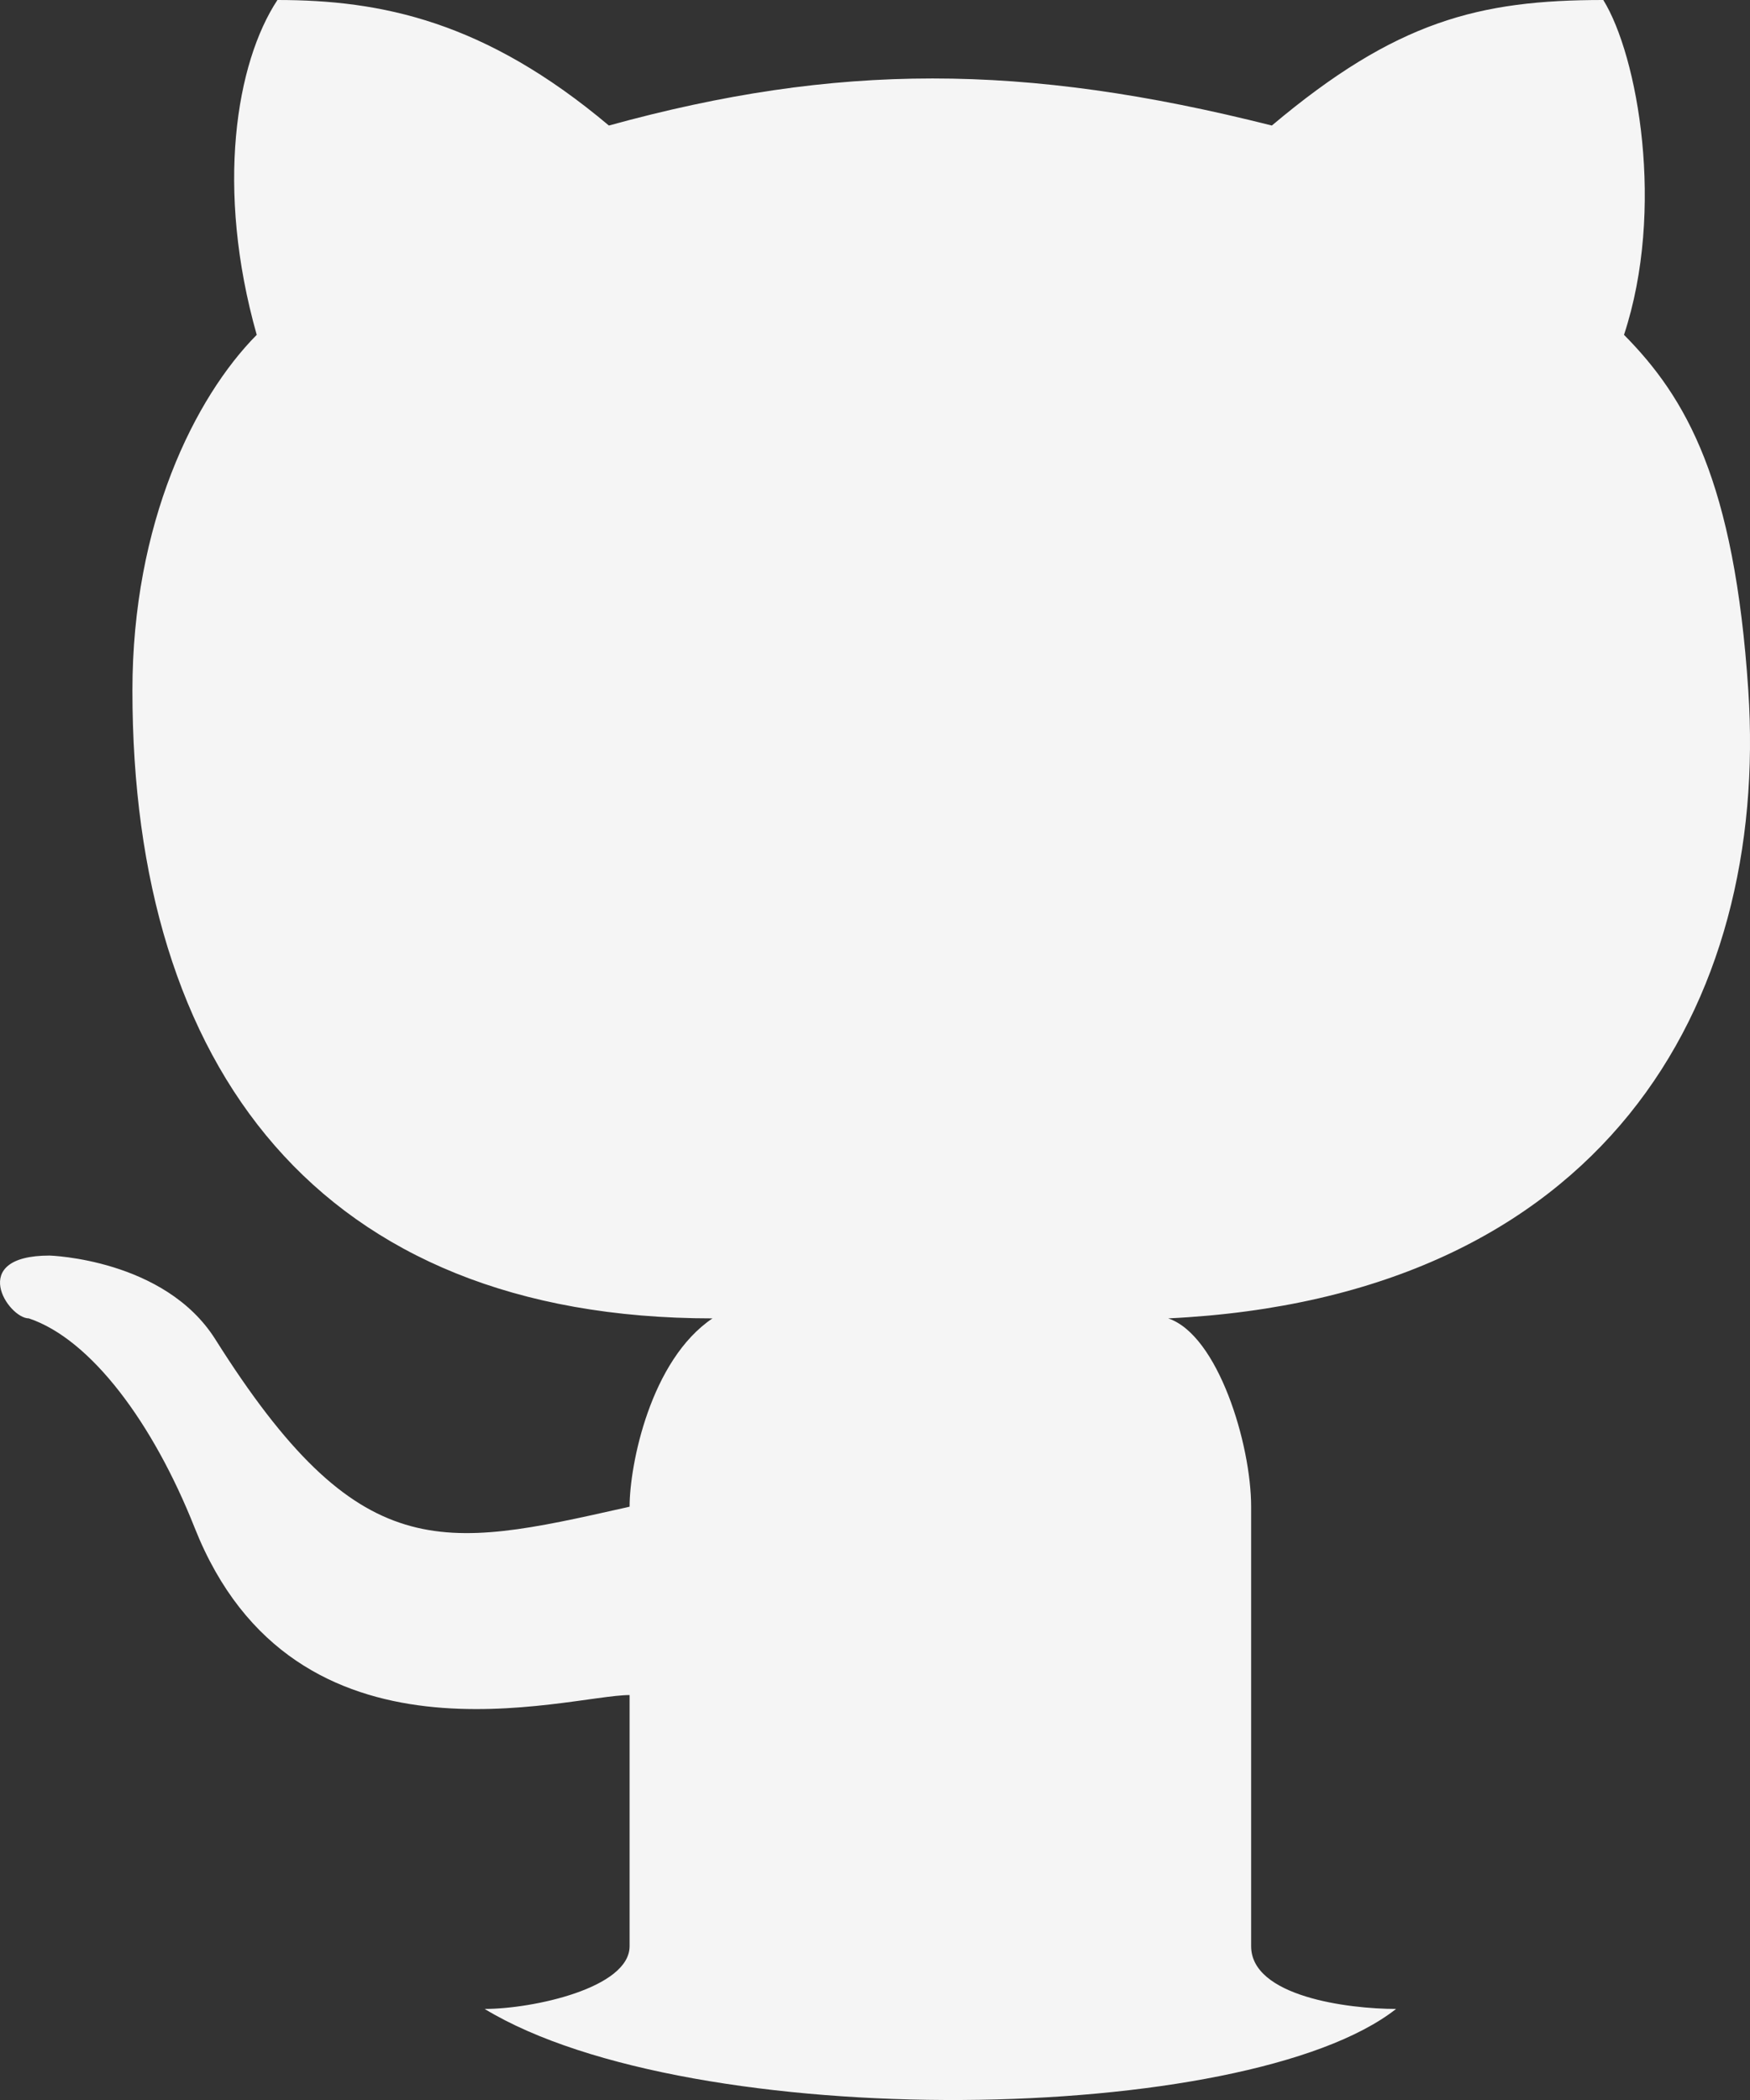 <svg width="30" height="36" viewBox="0 0 30 36" fill="none" xmlns="http://www.w3.org/2000/svg">
<rect x="0" y="0" width="30" height="36" fill="#333333" stroke="none"/>
<path d="M23.933 34.439C21.376 36.448 11.859 36.592 8.308 34.439C9.136 34.439 10.793 34.08 10.793 33.363V29.058C9.728 29.058 5.055 30.531 3.336 26.188C2.625 24.394 1.56 22.959 0.495 22.601C0.14 22.601 -0.571 21.524 0.85 21.524C0.85 21.524 2.822 21.581 3.691 22.959C6.155 26.871 7.572 26.553 10.71 25.848L10.793 25.829C10.793 25.112 11.149 23.318 12.214 22.601C5.467 22.601 2.27 18.296 2.27 11.838C2.27 8.969 3.336 6.816 4.401 5.74C3.691 3.229 4.046 1.076 4.756 0C6.532 1.87222e-05 8.308 0.359 10.438 2.152C14.345 1.076 17.541 1.076 21.803 2.152C23.933 0.359 25.354 -2.87899e-05 27.485 0C28.077 0.957 28.55 3.587 27.84 5.74C28.905 6.816 29.734 8.251 29.971 11.838C30.326 17.22 27.485 22.242 20.027 22.601C20.879 22.888 21.448 24.753 21.448 25.829V33.363C21.448 34.224 23.105 34.439 23.933 34.439Z" fill="#F5F5F5"/>
</svg>
